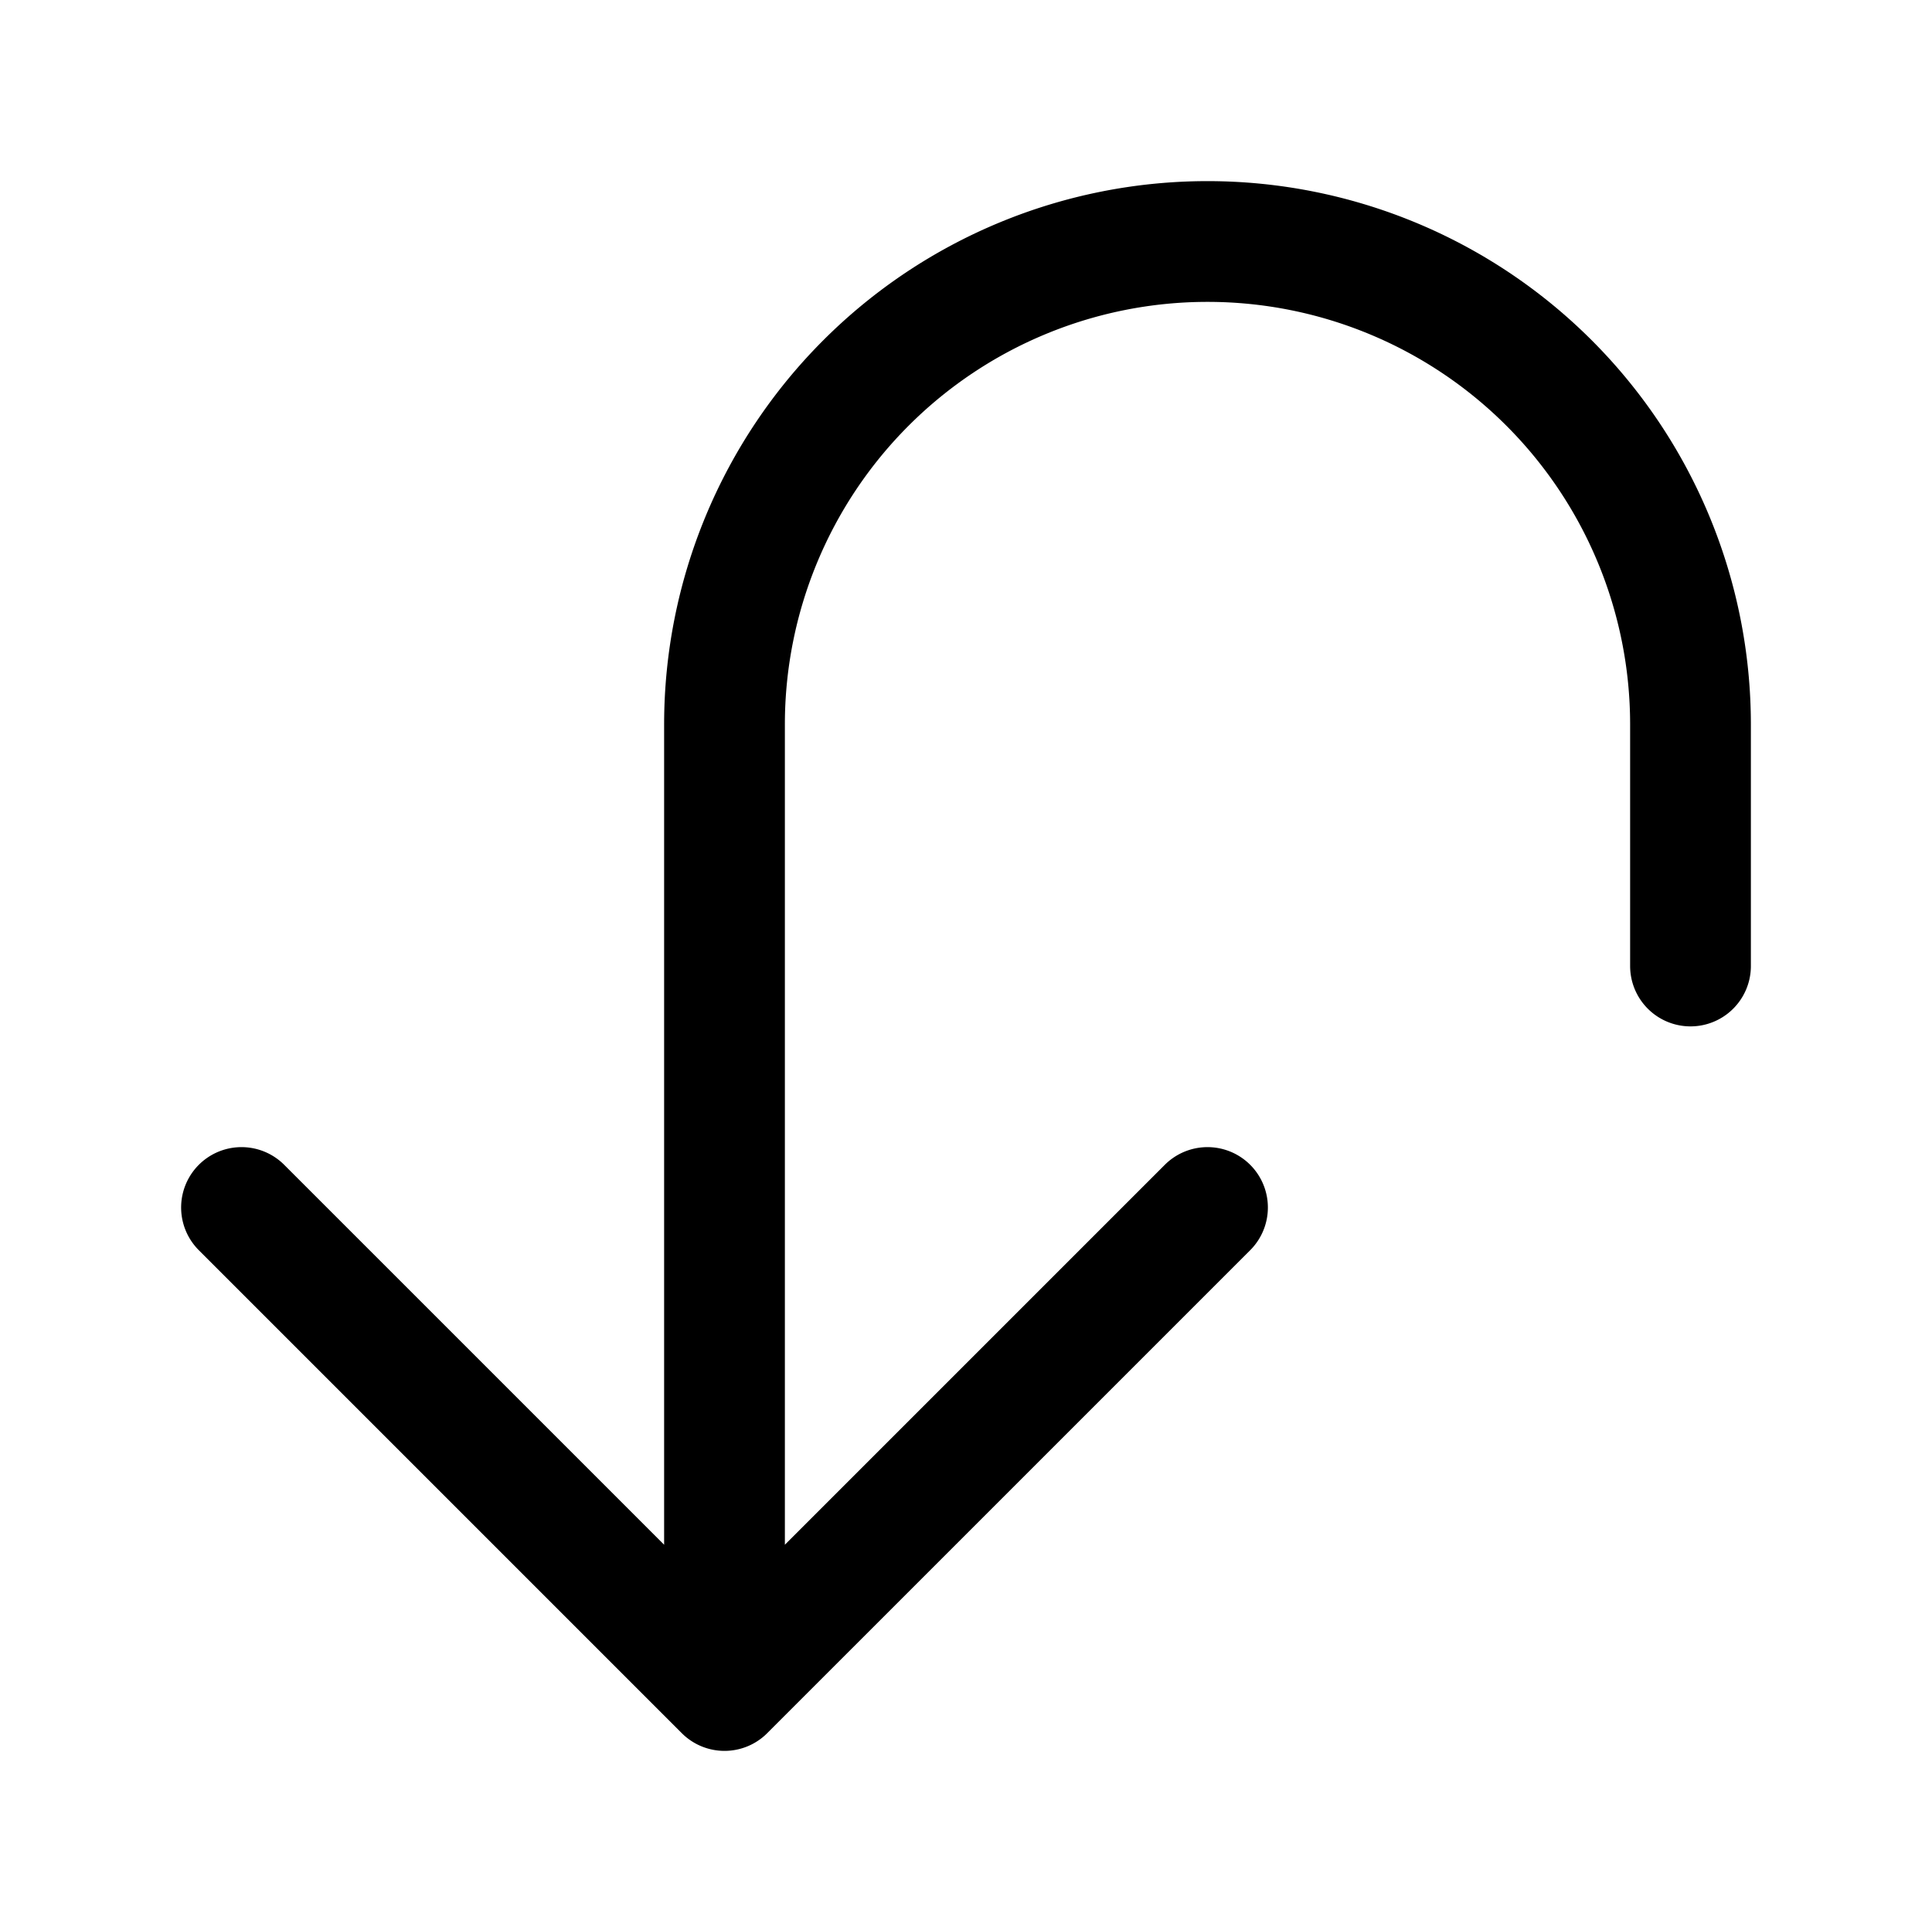 <svg xmlns="http://www.w3.org/2000/svg" fill="none" viewBox="0 0 24 24" stroke-width="1.5" stroke="currentColor"><path stroke-linecap="round" stroke-linejoin="round" d="m15 15-6 6m0 0-6-6m6 6V9a6 6 0 0 1 12 0v3" /></svg> 